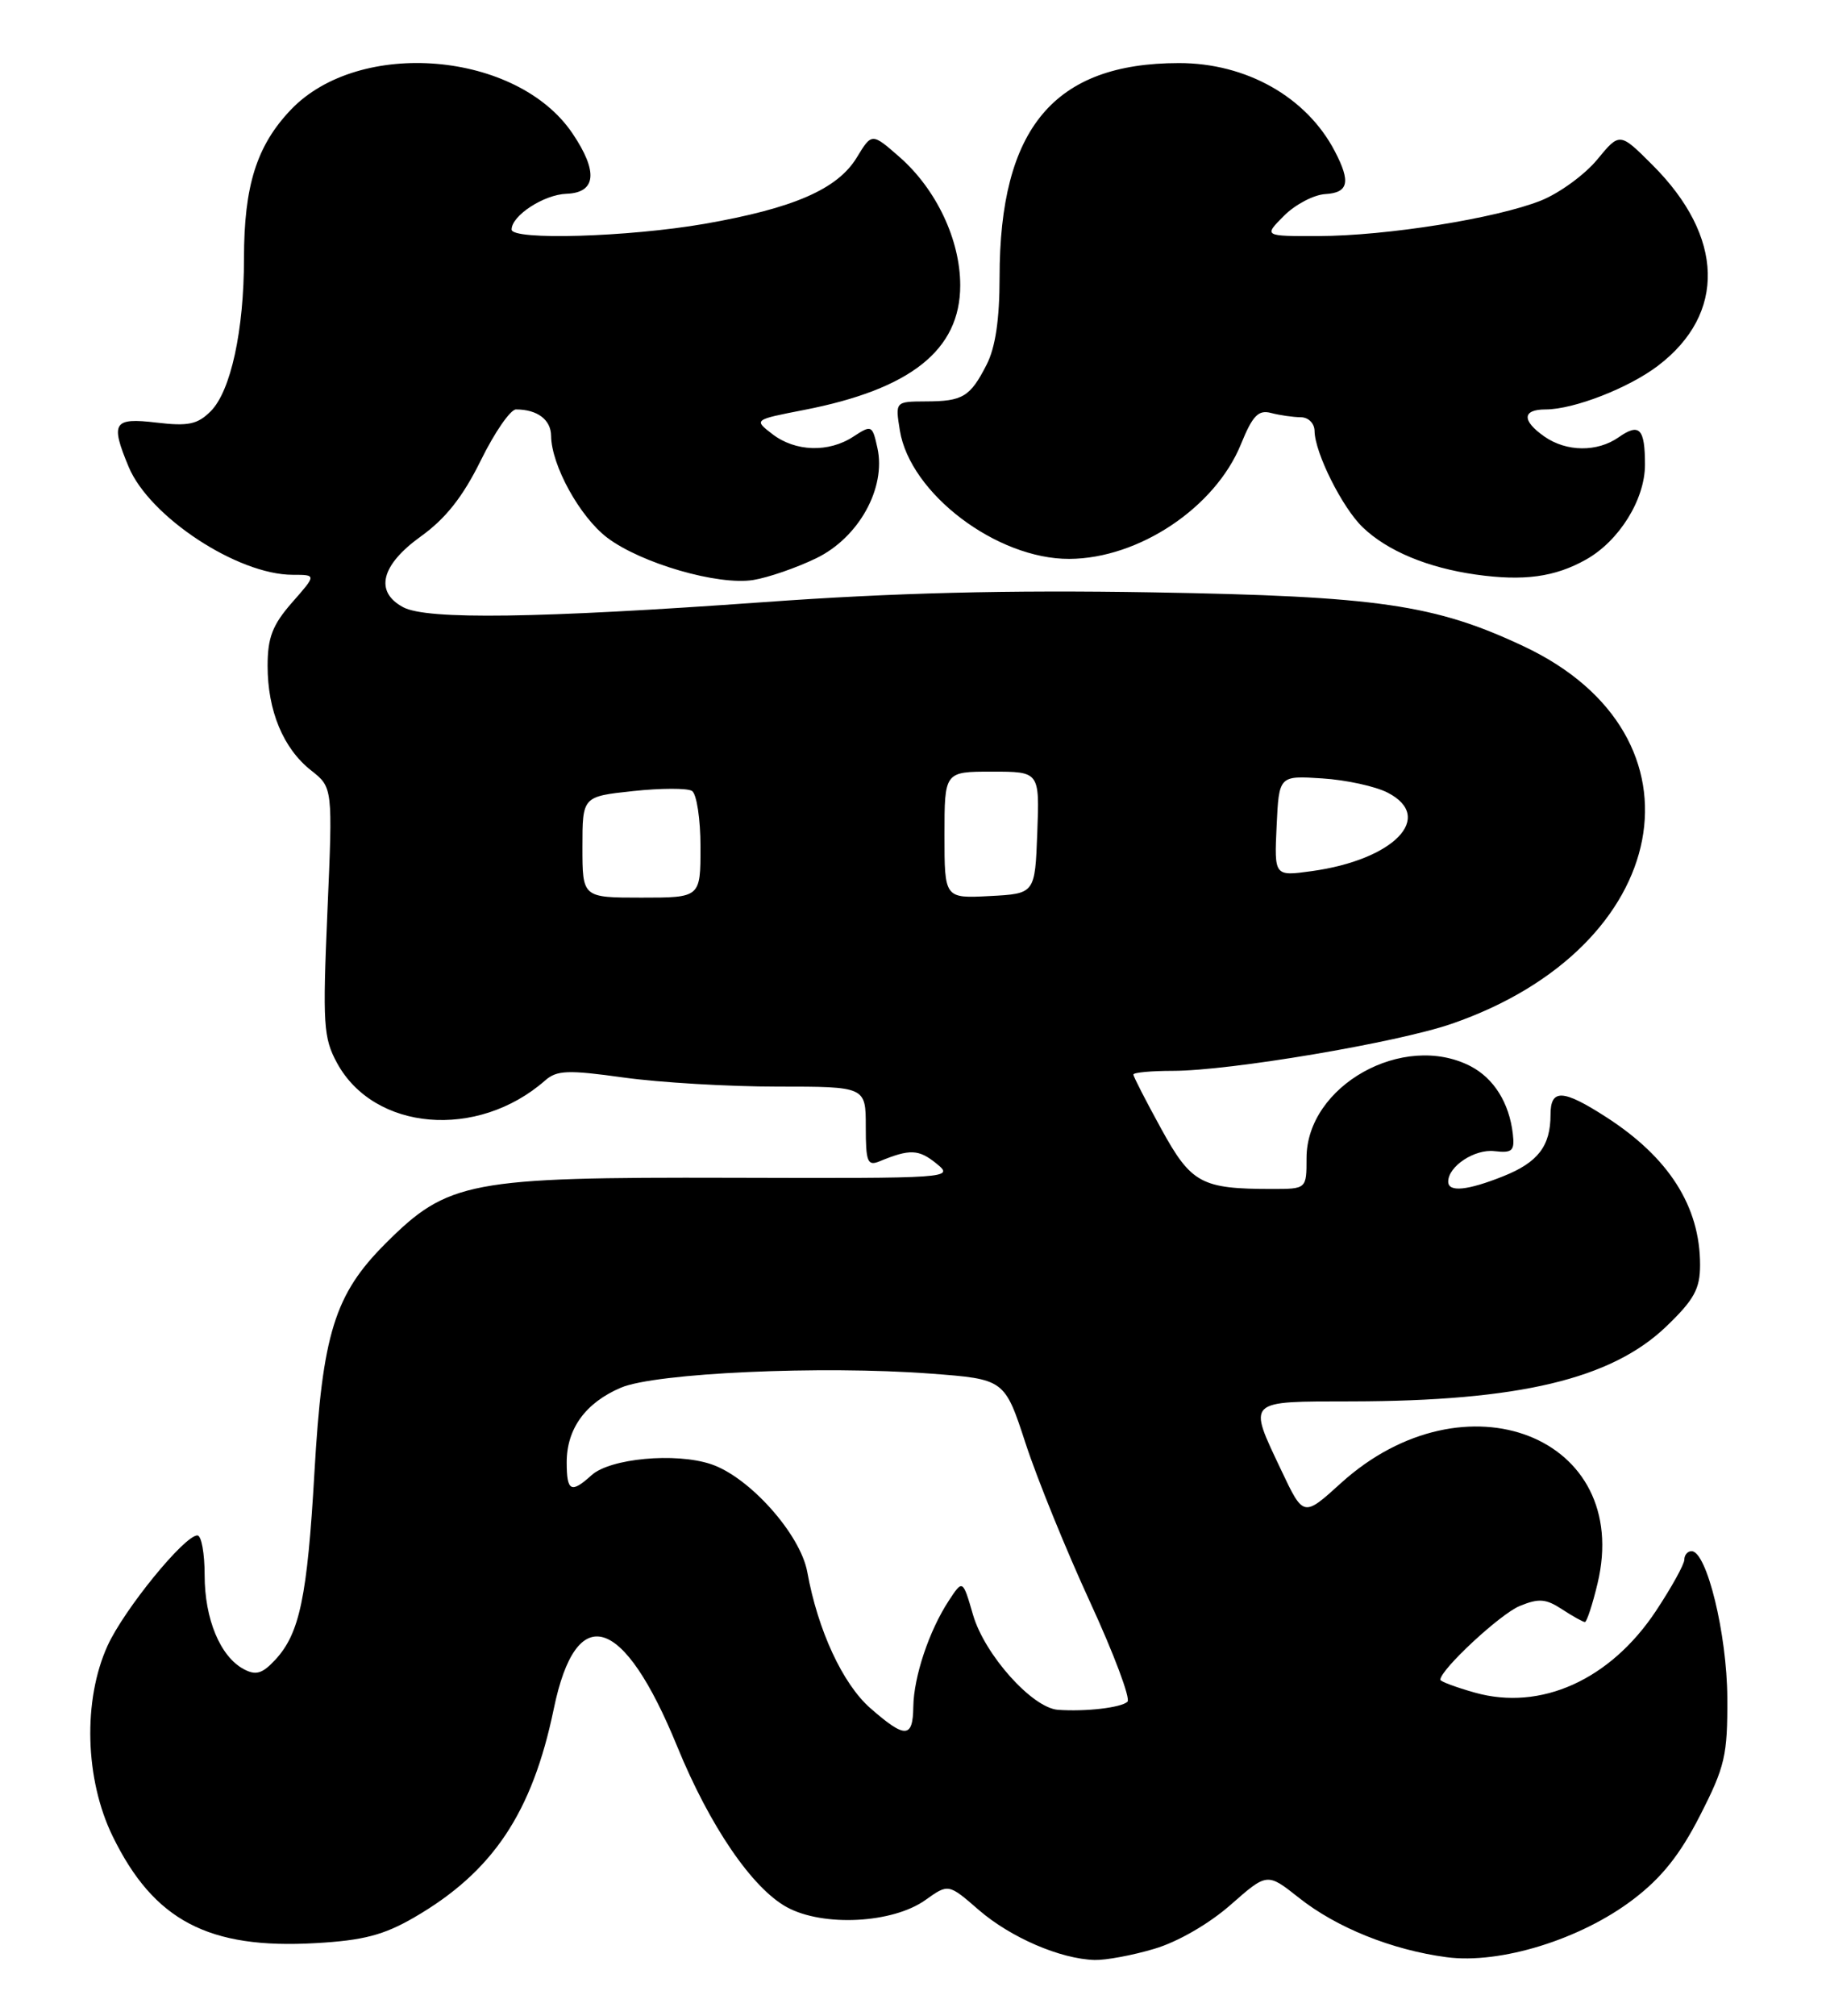 <?xml version="1.0" encoding="UTF-8" standalone="no"?>
<!DOCTYPE svg PUBLIC "-//W3C//DTD SVG 1.1//EN" "http://www.w3.org/Graphics/SVG/1.1/DTD/svg11.dtd" >
<svg xmlns="http://www.w3.org/2000/svg" xmlns:xlink="http://www.w3.org/1999/xlink" version="1.1" viewBox="0 0 232 256">
 <g >
 <path fill="currentColor"
d=" M 146.67 247.50 C 149.63 246.63 153.62 244.32 156.35 241.92 C 161.00 237.83 161.00 237.83 165.03 241.02 C 169.82 244.82 176.86 247.65 183.81 248.57 C 190.61 249.47 200.85 246.30 207.50 241.23 C 211.12 238.48 213.47 235.53 216.00 230.56 C 219.17 224.36 219.50 222.93 219.46 215.60 C 219.42 207.54 216.85 197.00 214.92 197.00 C 214.41 197.00 214.00 197.49 214.00 198.08 C 214.00 198.67 212.37 201.61 210.39 204.60 C 204.59 213.34 195.77 217.32 187.40 214.97 C 184.98 214.29 183.00 213.55 183.00 213.33 C 183.00 212.05 190.60 204.99 193.07 203.97 C 195.50 202.97 196.40 203.03 198.46 204.38 C 199.82 205.27 201.13 206.00 201.37 206.00 C 201.60 206.00 202.33 203.80 202.97 201.12 C 207.45 182.45 186.13 174.10 170.38 188.35 C 165.61 192.68 165.61 192.68 162.80 186.75 C 158.53 177.72 158.24 178.00 171.75 177.98 C 192.99 177.94 204.72 175.15 211.69 168.48 C 215.25 165.06 216.00 163.70 216.00 160.64 C 216.00 153.22 212.04 147.00 204.05 141.86 C 198.55 138.32 197.00 138.26 197.00 141.57 C 197.00 145.55 195.41 147.62 191.01 149.38 C 186.45 151.20 184.00 151.45 184.00 150.07 C 184.00 148.12 187.36 145.90 189.88 146.20 C 192.15 146.46 192.46 146.17 192.21 144.00 C 191.75 140.06 189.80 136.95 186.84 135.41 C 178.30 131.00 166.00 137.89 166.00 147.08 C 166.00 151.00 166.00 151.00 161.62 151.00 C 152.63 151.00 151.35 150.31 147.53 143.35 C 145.59 139.82 144.00 136.72 144.00 136.47 C 144.00 136.21 146.26 136.00 149.02 136.00 C 156.24 136.00 177.49 132.42 184.42 130.03 C 212.60 120.32 217.75 93.47 193.63 82.10 C 182.32 76.77 175.08 75.72 146.45 75.23 C 127.96 74.92 113.58 75.28 96.95 76.48 C 68.38 78.53 54.23 78.73 51.23 77.12 C 47.56 75.16 48.40 71.77 53.45 68.14 C 56.63 65.86 58.81 63.09 61.09 58.47 C 62.84 54.91 64.85 52.00 65.56 52.00 C 68.27 52.00 70.00 53.30 70.02 55.36 C 70.06 59.10 73.67 65.64 77.14 68.28 C 81.46 71.55 91.24 74.38 95.71 73.66 C 97.61 73.35 101.21 72.11 103.70 70.90 C 109.10 68.29 112.60 61.99 111.48 56.90 C 110.84 53.99 110.74 53.94 108.44 55.44 C 105.30 57.51 101.05 57.38 98.13 55.13 C 95.76 53.31 95.76 53.31 102.13 52.07 C 115.73 49.43 122.00 44.44 122.00 36.24 C 122.00 30.47 118.97 24.06 114.32 19.97 C 110.77 16.86 110.77 16.86 108.86 20.00 C 106.41 24.03 100.84 26.45 89.50 28.43 C 79.86 30.10 65.00 30.55 65.00 29.15 C 65.00 27.38 69.10 24.71 71.98 24.61 C 75.75 24.47 76.02 21.81 72.74 16.95 C 65.71 6.51 45.66 4.82 36.96 13.93 C 32.61 18.49 31.00 23.59 31.00 32.82 C 31.00 41.96 29.32 49.68 26.77 52.23 C 25.10 53.90 23.92 54.15 19.88 53.67 C 14.39 53.02 14.00 53.66 16.35 59.30 C 19.00 65.64 30.19 73.00 37.19 73.00 C 40.21 73.00 40.21 73.00 37.10 76.53 C 34.62 79.37 34.00 80.96 34.00 84.57 C 34.00 90.27 35.99 95.06 39.52 97.84 C 42.28 100.01 42.28 100.01 41.60 115.75 C 40.98 130.11 41.09 131.81 42.82 135.00 C 47.53 143.65 60.66 144.76 69.25 137.23 C 70.75 135.91 72.14 135.86 79.25 136.85 C 83.79 137.48 92.56 138.00 98.75 138.00 C 110.00 138.00 110.00 138.00 110.00 143.11 C 110.00 147.58 110.22 148.12 111.75 147.49 C 115.61 145.90 116.71 145.95 118.96 147.76 C 121.27 149.64 120.94 149.66 92.90 149.58 C 59.63 149.49 56.90 150.00 48.98 157.93 C 42.51 164.39 40.96 169.40 39.95 187.00 C 39.04 202.86 38.07 207.47 34.96 210.81 C 33.32 212.57 32.51 212.81 30.96 211.98 C 27.98 210.38 26.00 205.62 26.00 200.05 C 26.00 197.27 25.59 195.00 25.08 195.00 C 23.43 195.00 15.77 204.40 13.67 209.00 C 10.51 215.93 10.78 225.98 14.32 233.22 C 19.55 243.92 26.49 247.57 40.12 246.78 C 46.15 246.44 48.75 245.76 52.62 243.52 C 62.61 237.73 67.62 230.25 70.36 217.02 C 73.21 203.24 79.20 205.06 86.04 221.80 C 90.18 231.93 95.59 239.84 100.00 242.23 C 104.62 244.73 113.41 244.27 117.57 241.31 C 120.50 239.22 120.50 239.22 124.36 242.57 C 128.41 246.07 134.71 248.79 139.07 248.92 C 140.48 248.96 143.90 248.33 146.67 247.50 Z  M 201.50 71.07 C 205.72 68.71 209.00 63.43 209.00 59.02 C 209.00 54.41 208.30 53.68 205.65 55.54 C 202.93 57.44 199.02 57.40 196.22 55.44 C 193.33 53.42 193.40 52.00 196.37 52.00 C 199.95 52.00 206.95 49.28 210.68 46.43 C 219.33 39.83 219.06 30.06 209.98 20.98 C 205.79 16.79 205.79 16.79 202.92 20.28 C 201.34 22.19 198.13 24.53 195.79 25.47 C 190.13 27.73 176.18 29.96 167.52 29.98 C 160.55 30.00 160.55 30.00 163.14 27.40 C 164.57 25.97 166.92 24.74 168.37 24.65 C 171.34 24.48 171.64 23.12 169.59 19.20 C 166.00 12.32 158.34 8.00 149.78 8.01 C 133.91 8.02 127.00 16.28 127.00 35.23 C 127.00 40.55 126.47 44.13 125.36 46.30 C 123.26 50.41 122.33 50.97 117.62 50.98 C 113.74 51.00 113.74 51.00 114.33 54.67 C 115.63 62.68 126.65 71.02 135.86 70.98 C 144.69 70.94 154.39 64.46 157.66 56.43 C 159.15 52.77 159.88 52.02 161.50 52.45 C 162.60 52.74 164.29 52.98 165.25 52.99 C 166.24 52.99 167.01 53.76 167.02 54.75 C 167.06 57.52 170.55 64.49 173.14 66.97 C 176.27 69.97 181.37 72.10 187.50 72.97 C 193.59 73.83 197.55 73.29 201.50 71.07 Z  M 110.58 216.94 C 107.06 213.85 103.91 207.05 102.57 199.66 C 101.70 194.84 95.18 187.54 90.30 185.94 C 85.79 184.45 77.52 185.22 75.16 187.35 C 72.56 189.71 72.00 189.42 72.00 185.72 C 72.00 181.45 74.39 178.16 78.88 176.24 C 83.25 174.37 104.36 173.41 118.21 174.45 C 127.64 175.16 127.64 175.16 130.31 183.33 C 131.78 187.82 135.46 196.88 138.49 203.45 C 141.52 210.02 143.66 215.73 143.25 216.12 C 142.46 216.88 137.93 217.40 134.42 217.15 C 131.15 216.91 125.11 210.16 123.63 205.10 C 122.32 200.59 122.32 200.59 120.54 203.30 C 118.04 207.12 116.10 212.93 116.04 216.75 C 115.99 220.79 115.01 220.82 110.58 216.94 Z  M 74.00 107.58 C 74.00 101.16 74.00 101.16 80.42 100.47 C 83.95 100.09 87.33 100.08 87.92 100.45 C 88.51 100.82 89.00 104.02 89.00 107.56 C 89.00 114.00 89.00 114.00 81.50 114.00 C 74.00 114.00 74.00 114.00 74.00 107.58 Z  M 120.00 106.05 C 120.00 98.00 120.00 98.00 126.04 98.00 C 132.08 98.00 132.08 98.00 131.79 105.75 C 131.50 113.50 131.50 113.50 125.75 113.80 C 120.00 114.10 120.00 114.10 120.00 106.05 Z  M 162.20 104.89 C 162.50 98.50 162.50 98.50 168.00 98.86 C 171.03 99.05 174.77 99.87 176.31 100.67 C 182.36 103.78 177.10 109.20 166.63 110.64 C 161.90 111.29 161.90 111.29 162.20 104.89 Z "/>
</g>
</svg>